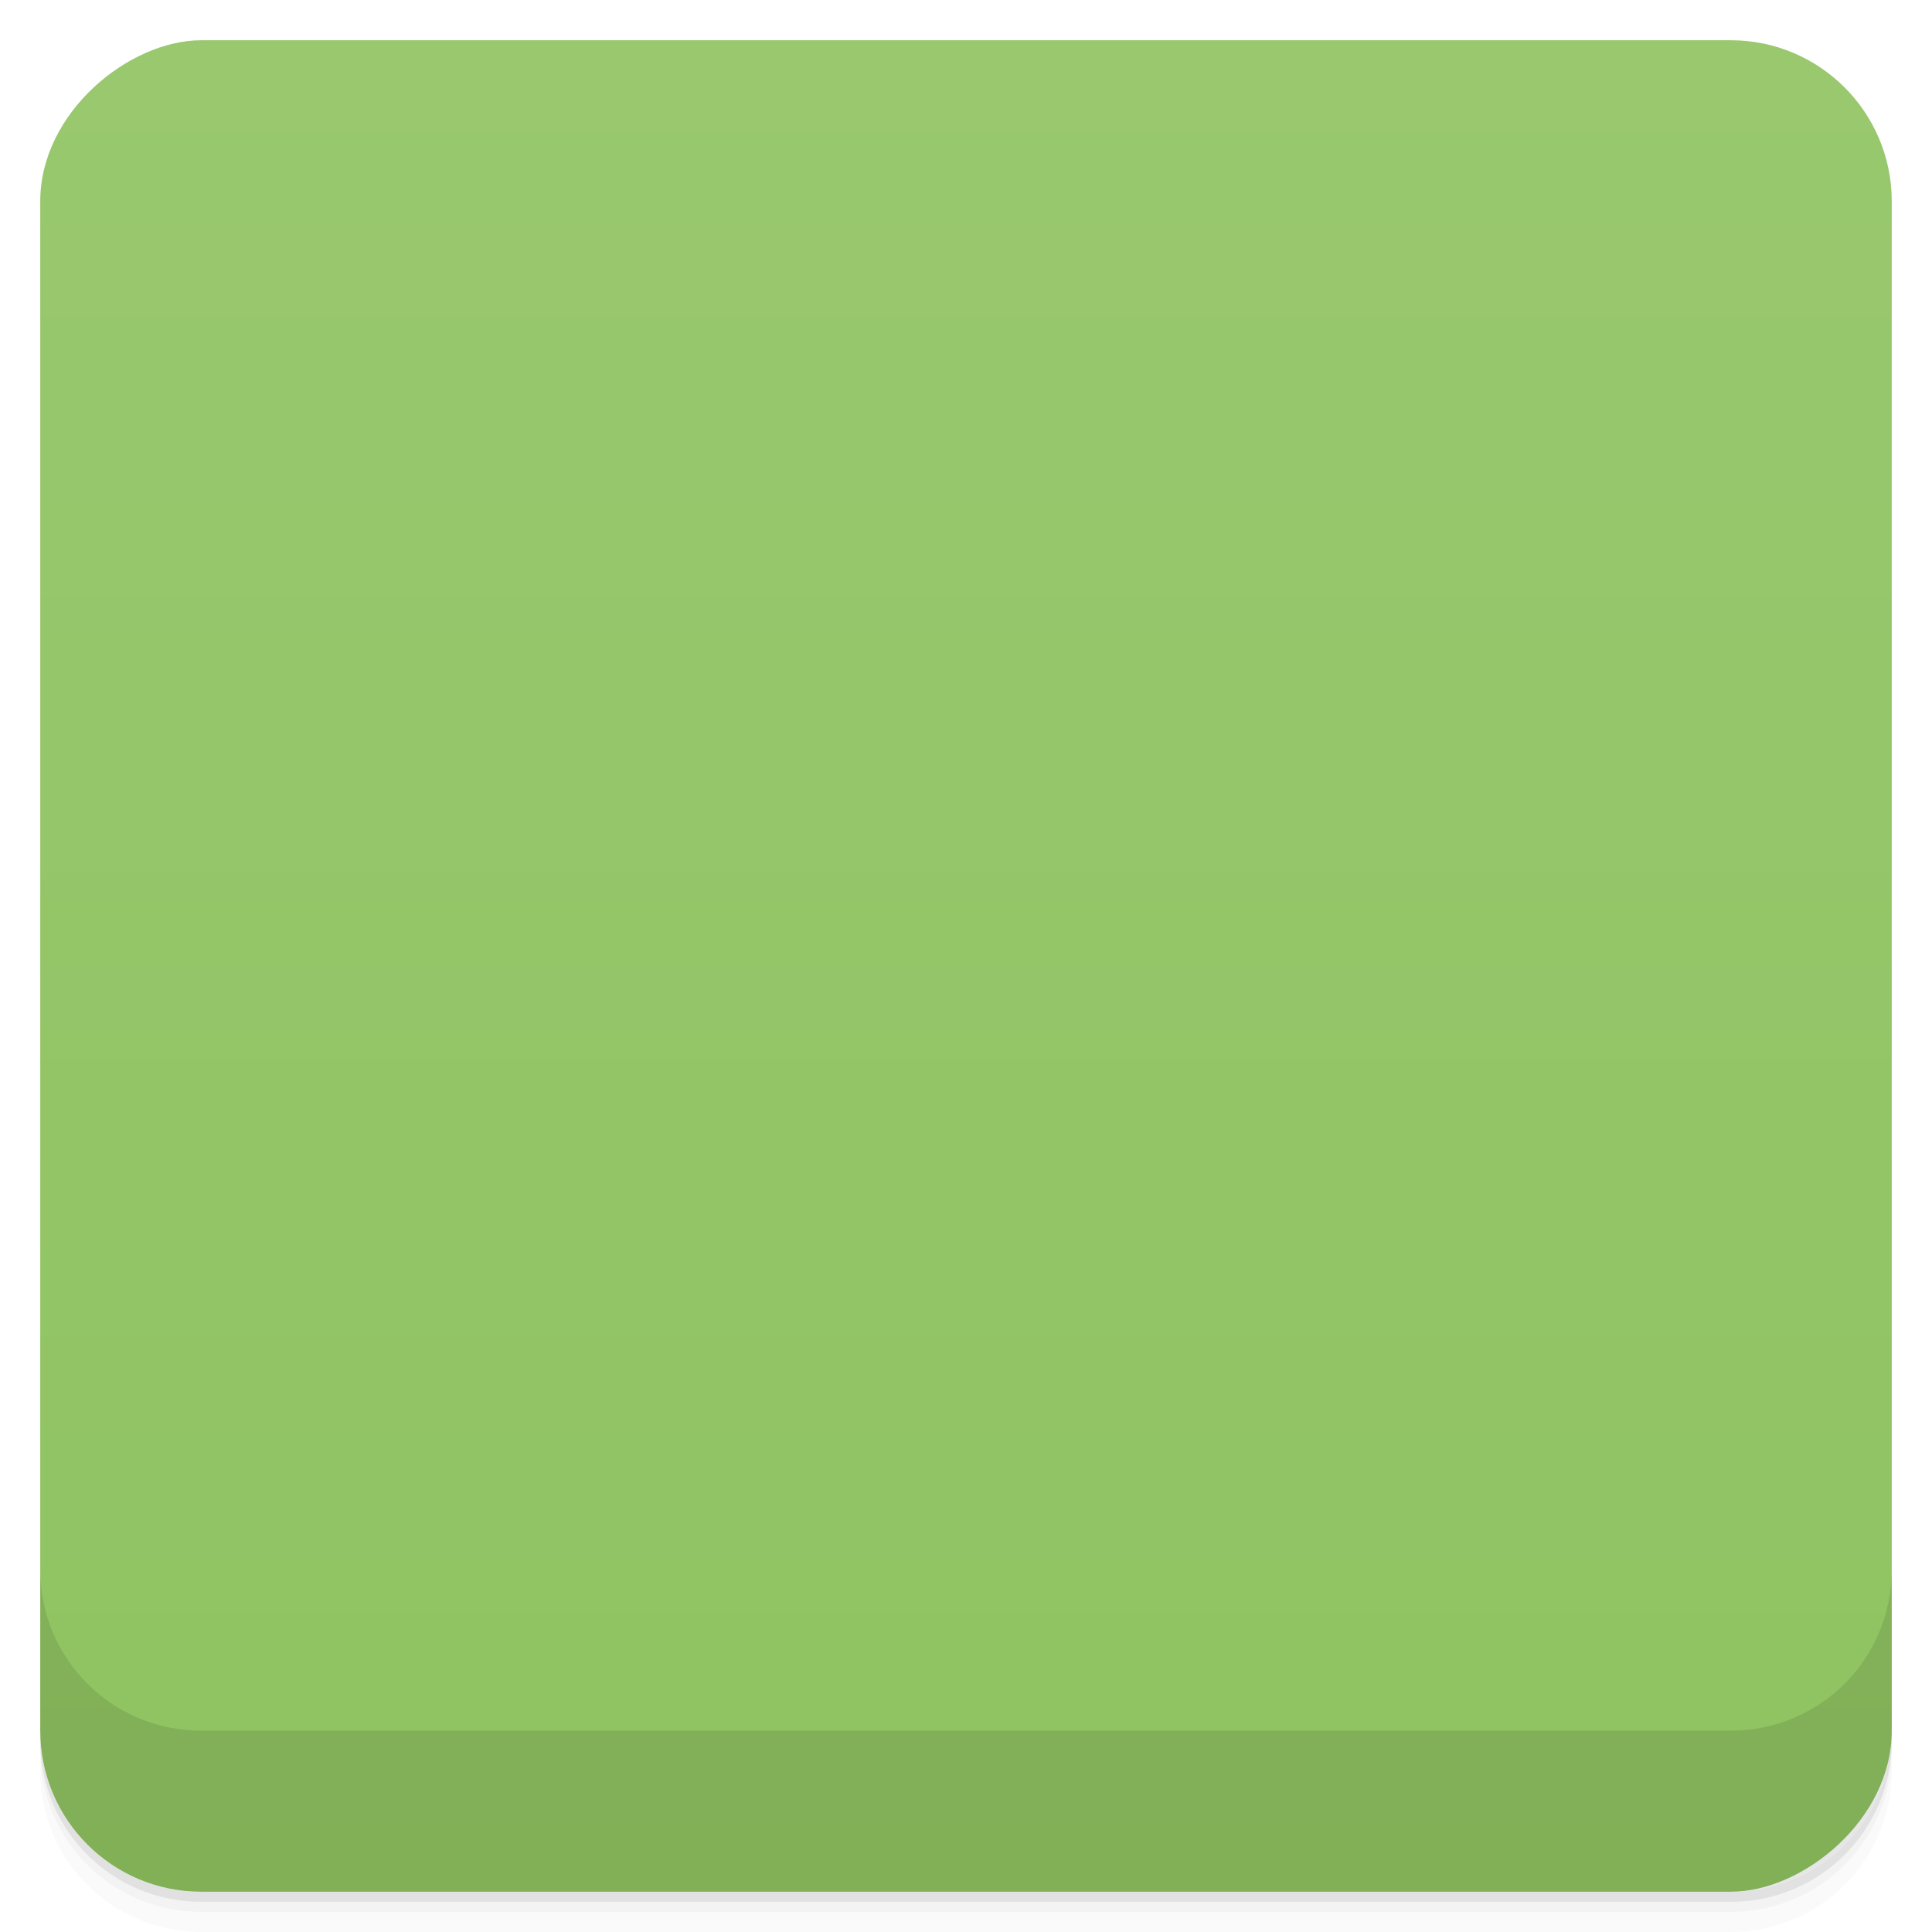 <svg viewBox="0 0 48 48">
  <defs>
    <linearGradient id="a" x1="1" x2="47" gradientUnits="userSpaceOnUse" gradientTransform="translate(-48 .002)">
      <stop stop-color="#8fc361"/>
      <stop offset="1" stop-color="#99c86f"/>
    </linearGradient>
    <clipPath id="b"/>
    <clipPath id="c"/>
    <linearGradient id="d" gradientUnits="userSpaceOnUse" y1="81.38" x2="0" y2="21.384" gradientTransform="matrix(.62 0 0 .6 -6.157 -7.2)">
      <stop/>
      <stop offset="1" stop-color="#191919"/>
    </linearGradient>
  </defs>
  <path d="M1 43v.25c0 2.216 1.784 4 4 4h38c2.216 0 4-1.784 4-4V43c0 2.216-1.784 4-4 4H5c-2.216 0-4-1.784-4-4zm0 .5v.5c0 2.216 1.784 4 4 4h38c2.216 0 4-1.784 4-4v-.5c0 2.216-1.784 4-4 4H5c-2.216 0-4-1.784-4-4z" opacity=".02"/>
  <path d="M1 43.25v.25c0 2.216 1.784 4 4 4h38c2.216 0 4-1.784 4-4v-.25c0 2.216-1.784 4-4 4H5c-2.216 0-4-1.784-4-4z" opacity=".05"/>
  <path d="M1 43v.25c0 2.216 1.784 4 4 4h38c2.216 0 4-1.784 4-4V43c0 2.216-1.784 4-4 4H5c-2.216 0-4-1.784-4-4z" opacity=".1"/>
  <rect width="46" height="46" x="-47" y="1" rx="4" transform="rotate(-90)" fill="url(#a)"/>
  <g clip-path="url(#b)">
    <path d="M31.996 34.738c-1.395.441-1.203.508-2.707.809-1.504.305-3.121.453-4.852.453-1.91 0-3.637-.25-5.176-.75-1.527-.512-2.828-1.262-3.91-2.25-1.082-1-1.914-2.23-2.488-3.695-.578-1.465-.867-3.156-.867-5.078 0-4.094 1.059-7.148 3.176-9.172C17.297 13.02 20.41 12 24.512 12c1.563 0 3.047.094 4.453.281a34.1 34.1 0 0 1 4.04.766L32.997 18h-1l-.688-2.824c-.828-.57-1.828-1.012-2.992-1.309a13.817 13.817 0 0 0-3.66-.473c-1.406 0-2.664.191-3.77.578A6.421 6.421 0 0 0 18.11 15.8c-.758.852-1.34 1.965-1.75 3.352-.395 1.371-.594 3.051-.594 5.04 0 2.01.234 3.691.703 5.04.469 1.34 1.102 2.406 1.895 3.211a6.871 6.871 0 0 0 2.777 1.707c1.055.34 2.168.508 3.336.508a15.1 15.1 0 0 0 1.746-.102c.59-.082 1.137-.184 1.641-.297.52-.117.977-.246 1.371-.387.398-.141.535-.27.762-.398v-6.477l-3-1v-1h9v1l-3 1v7.34" opacity=".1"/>
  </g>
  <g clip-path="url(#c)">
    <path d="M31.996 34.738c-1.395.441-1.203.508-2.707.809-1.504.305-3.121.453-4.852.453-1.91 0-3.637-.25-5.176-.75-1.527-.512-2.828-1.262-3.91-2.25-1.082-1-1.914-2.23-2.488-3.695-.578-1.465-.867-3.156-.867-5.078 0-4.094 1.059-7.148 3.176-9.172C17.297 13.02 20.41 12 24.512 12c1.563 0 3.047.094 4.453.281a34.1 34.1 0 0 1 4.04.766L32.997 18h-1l-.688-2.824c-.828-.57-1.828-1.012-2.992-1.309a13.817 13.817 0 0 0-3.66-.473c-1.406 0-2.664.191-3.77.578A6.421 6.421 0 0 0 18.11 15.8c-.758.852-1.34 1.965-1.75 3.352-.395 1.371-.594 3.051-.594 5.04 0 2.01.234 3.691.703 5.04.469 1.34 1.102 2.406 1.895 3.211a6.871 6.871 0 0 0 2.777 1.707c1.055.34 2.168.508 3.336.508a15.1 15.1 0 0 0 1.746-.102c.59-.082 1.137-.184 1.641-.297.52-.117.977-.246 1.371-.387.398-.141.535-.27.762-.398v-6.477l-3-1v-1h9v1l-3 1v7.34" fill="url(#d)" transform="translate(0 -1)"/>
  </g>
  <path d="M1 38.998v4c0 2.216 1.784 4 4 4h38c2.216 0 4-1.784 4-4v-4c0 2.216-1.784 4-4 4H5c-2.216 0-4-1.784-4-4z" opacity=".1"/>
</svg>
